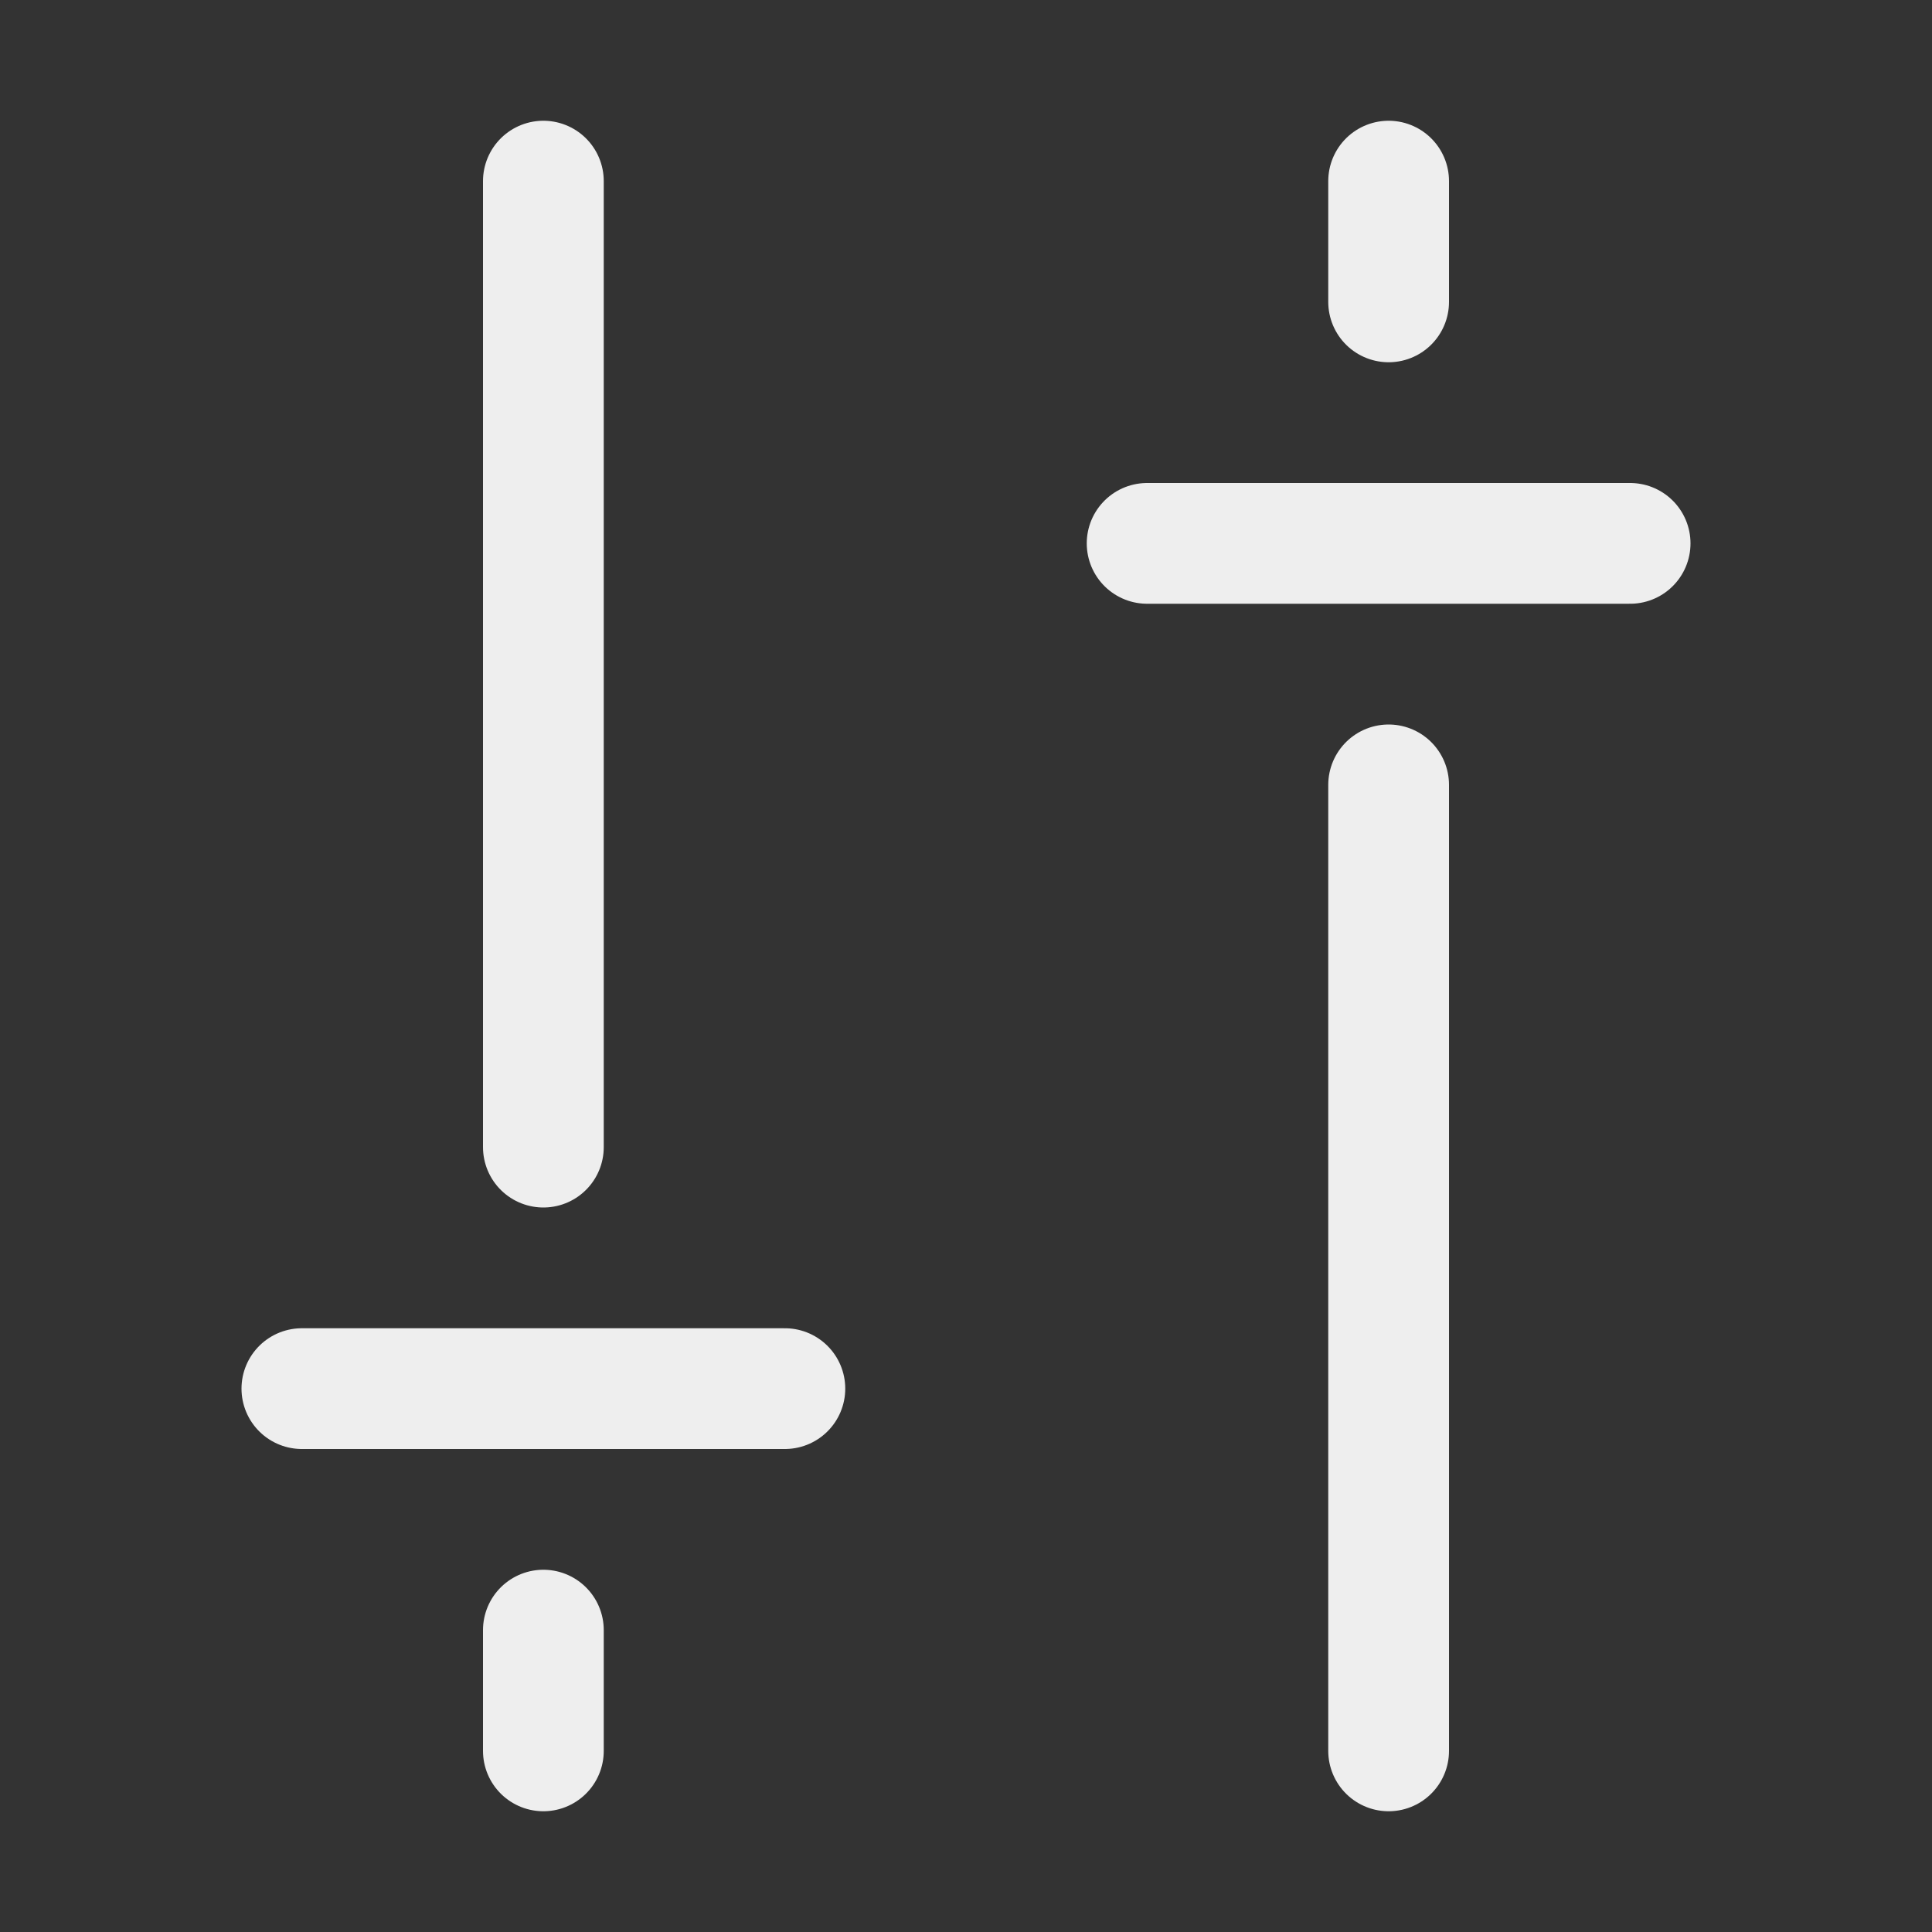 <?xml version="1.0" encoding="UTF-8" standalone="no"?><!DOCTYPE svg PUBLIC "-//W3C//DTD SVG 1.1//EN" "http://www.w3.org/Graphics/SVG/1.1/DTD/svg11.dtd"><svg width="16px" height="16px" version="1.1" xmlns="http://www.w3.org/2000/svg" xmlns:xlink="http://www.w3.org/1999/xlink" xml:space="preserve" xmlns:serif="http://www.serif.com/" style="fill-rule:evenodd;clip-rule:evenodd;stroke-linecap:round;stroke-linejoin:round;stroke-miterlimit:2;"><rect width="100%" height="100%" fill="#333333" stroke="none"/><g transform="matrix(1,0,0,1,-170,-166)"><g id="param" transform="matrix(1,0,0,1,170,166)"><rect x="0" y="0" width="16" height="16" style="fill:none;"/><g transform="matrix(1,0,0,1,-147,0)"><path d="M151.5,13.5L151.5,14.5M151.5,1.5L151.5,9.5" style="fill:none;stroke:rgb(238,238,238);stroke-width:1px;"/></g><g transform="matrix(1,0,0,1,-140,0)"><path d="M151.5,6.5L151.5,14.5M151.5,1.5L151.5,2.5" style="fill:none;stroke:rgb(238,238,238);stroke-width:1px;"/></g><g transform="matrix(1,0,0,1,-149,0)"><path d="M151.5,11.5L155.5,11.5" style="fill:none;stroke:rgb(238,238,238);stroke-width:1px;"/></g><g transform="matrix(1,0,0,1,-142,-7)"><path d="M151.5,11.5L155.5,11.5" style="fill:none;stroke:rgb(238,238,238);stroke-width:1px;"/></g></g></g></svg>